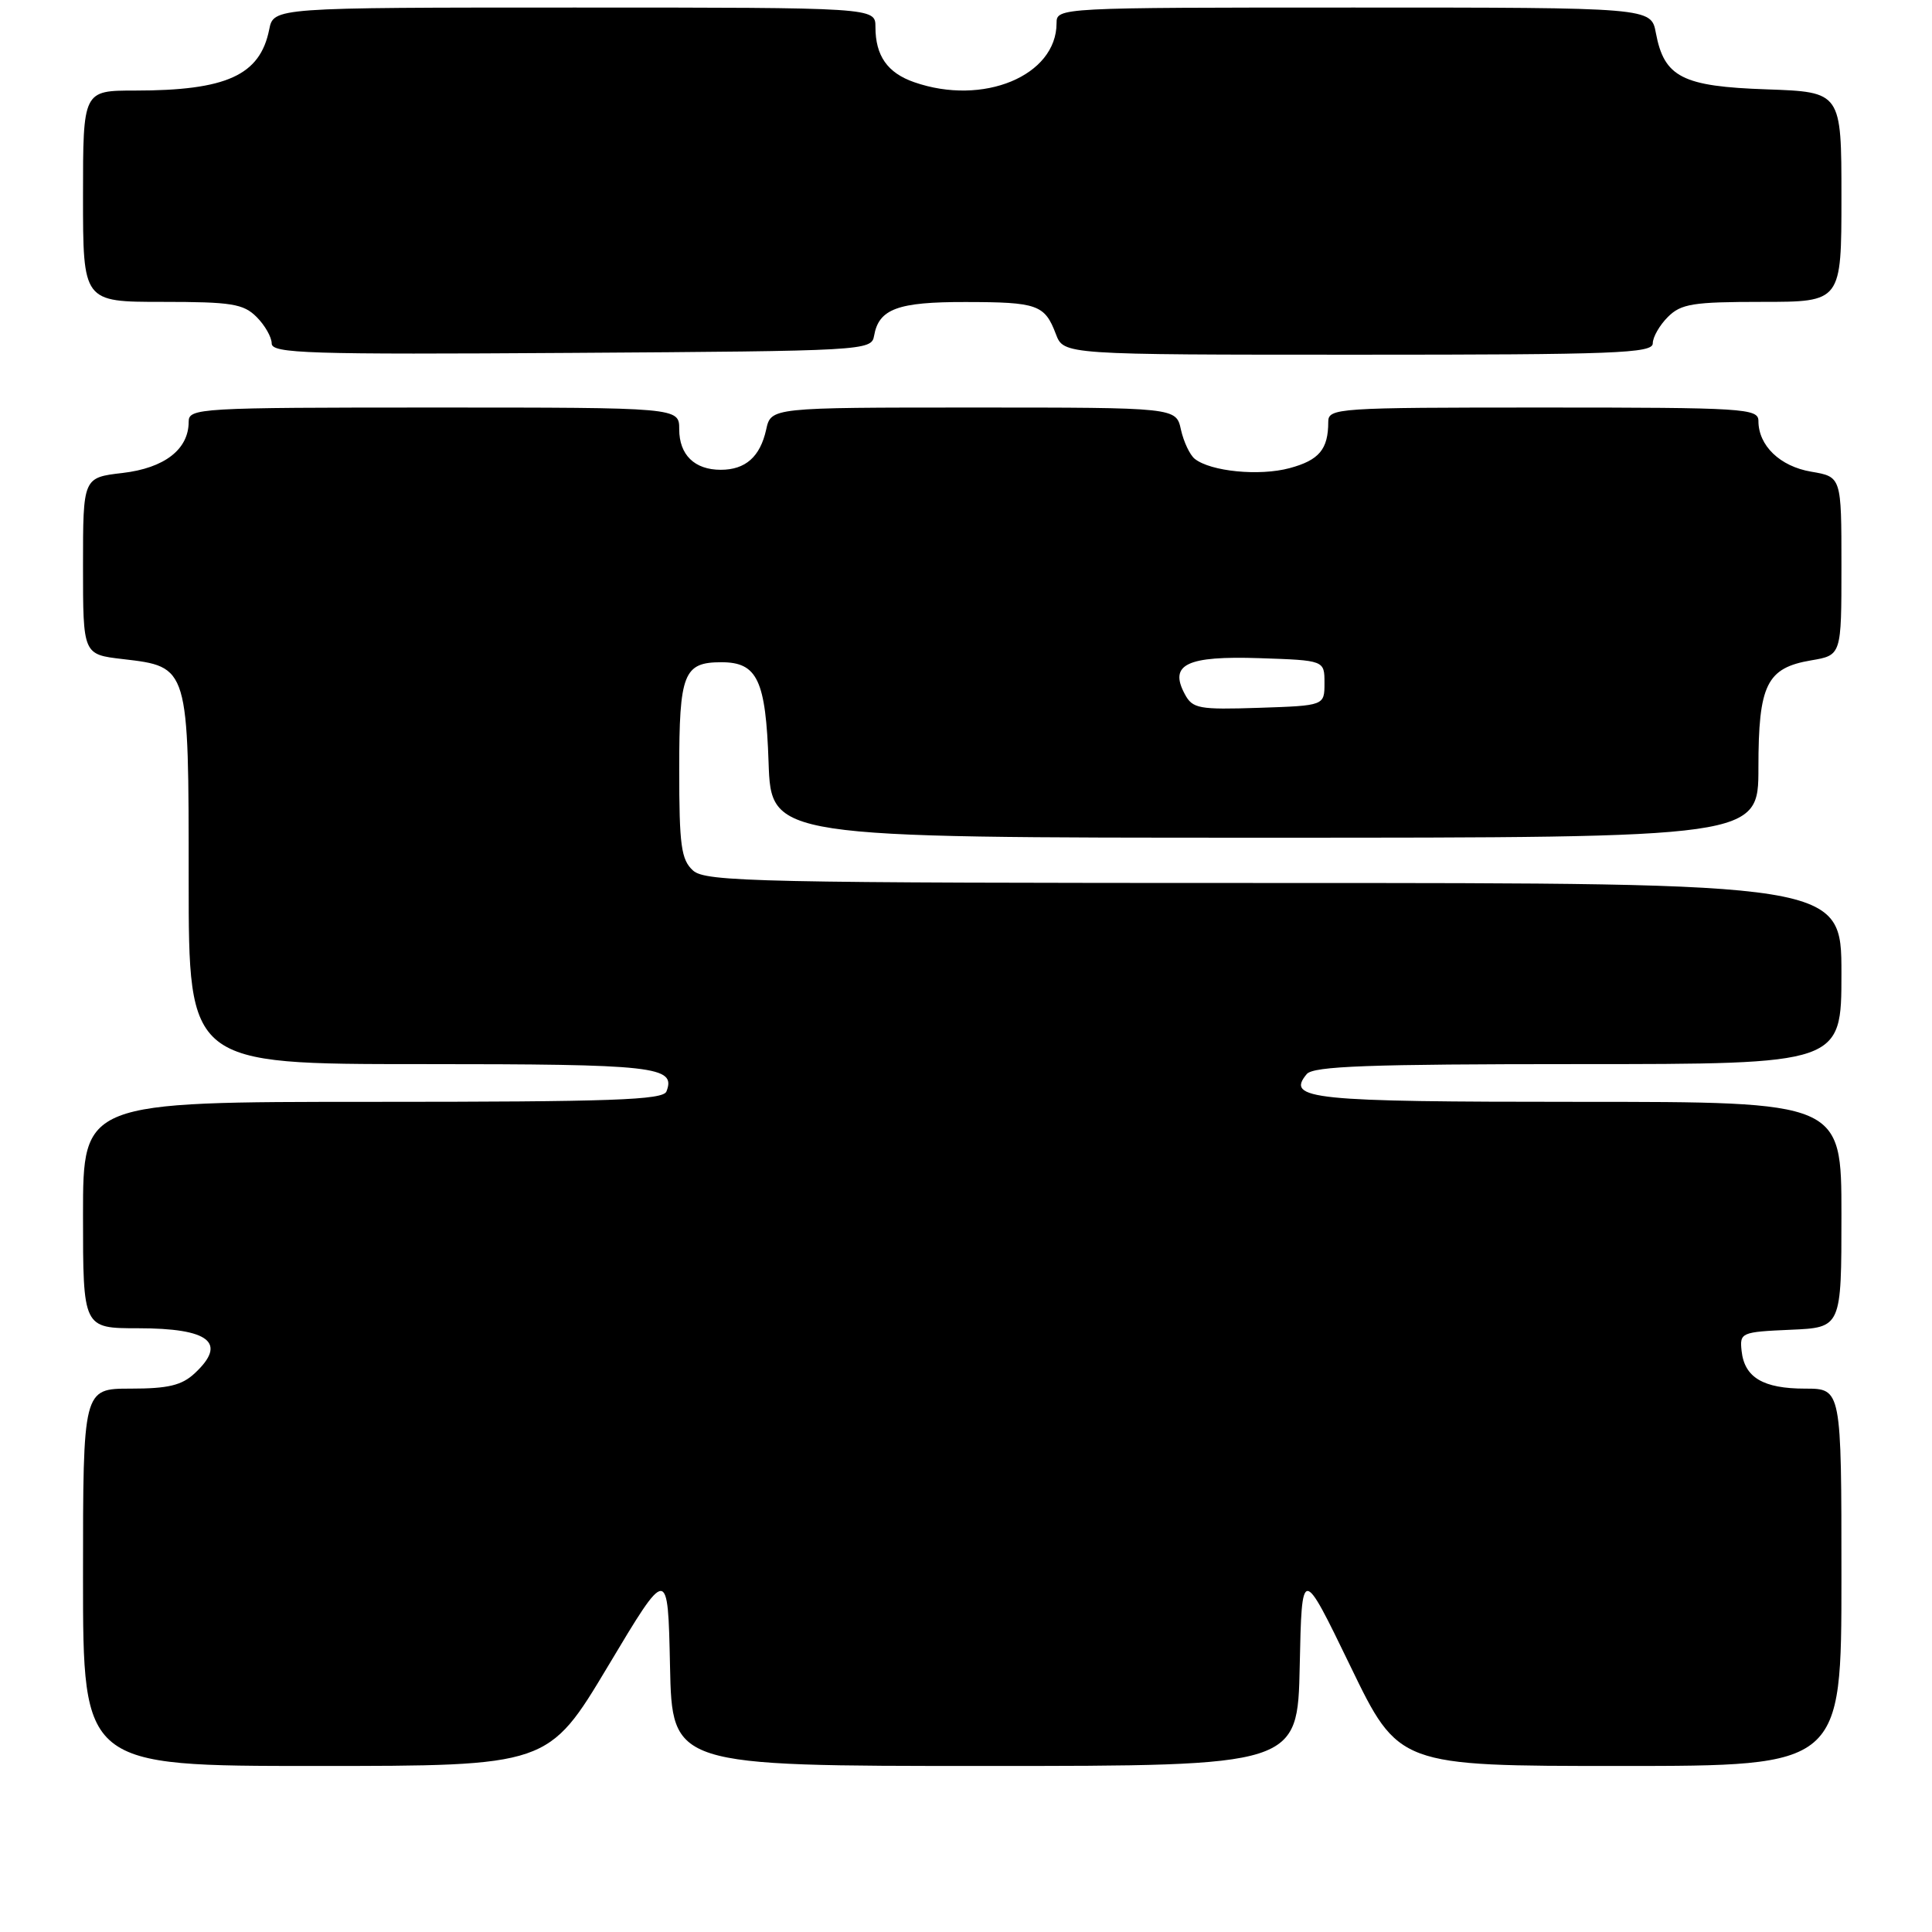 <?xml version="1.0" encoding="UTF-8" standalone="no"?>
<!DOCTYPE svg PUBLIC "-//W3C//DTD SVG 1.1//EN" "http://www.w3.org/Graphics/SVG/1.1/DTD/svg11.dtd" >
<svg xmlns="http://www.w3.org/2000/svg" xmlns:xlink="http://www.w3.org/1999/xlink" version="1.1" viewBox="0 0 256 256">
 <g >
 <path fill="currentColor"
d=" M 80.58 220.75 C 88.50 207.50 88.50 207.50 88.78 220.75 C 89.06 234.00 89.06 234.00 130.50 234.00 C 171.94 234.00 171.94 234.00 172.22 220.75 C 172.50 207.50 172.50 207.50 178.92 220.75 C 185.33 234.00 185.33 234.00 214.67 234.00 C 244.00 234.00 244.00 234.00 244.00 209.00 C 244.00 184.00 244.00 184.00 239.19 184.00 C 233.63 184.00 231.15 182.53 230.77 179.00 C 230.51 176.58 230.71 176.49 237.25 176.20 C 244.00 175.91 244.00 175.91 244.00 160.95 C 244.00 146.00 244.00 146.00 209.20 146.00 C 173.67 146.00 170.37 145.66 173.15 142.32 C 174.02 141.27 181.40 141.00 209.12 141.00 C 244.00 141.00 244.00 141.00 244.00 129.00 C 244.00 117.00 244.00 117.00 168.83 117.00 C 100.28 117.00 93.50 116.85 91.83 115.35 C 90.26 113.92 90.00 112.05 90.00 101.97 C 90.00 89.23 90.58 87.75 95.59 87.75 C 100.36 87.75 101.47 90.10 101.84 101.03 C 102.19 111.00 102.19 111.00 167.59 111.00 C 233.00 111.00 233.00 111.00 233.00 101.72 C 233.00 90.71 234.09 88.50 239.99 87.50 C 244.00 86.82 244.00 86.82 244.00 75.00 C 244.00 63.18 244.00 63.18 239.99 62.50 C 235.86 61.80 233.00 59.05 233.00 55.78 C 233.00 54.12 231.14 54.00 204.50 54.00 C 177.07 54.00 176.00 54.07 176.00 55.92 C 176.00 59.53 174.79 60.98 170.88 62.03 C 166.88 63.11 160.43 62.48 158.31 60.80 C 157.66 60.28 156.84 58.54 156.48 56.93 C 155.84 54.00 155.84 54.00 129.00 54.00 C 102.16 54.00 102.16 54.00 101.52 56.93 C 100.72 60.53 98.78 62.25 95.50 62.25 C 92.03 62.25 90.00 60.27 90.00 56.88 C 90.00 54.00 90.00 54.00 57.50 54.00 C 26.30 54.00 25.00 54.08 25.00 55.89 C 25.00 59.54 21.80 62.02 16.25 62.67 C 11.00 63.28 11.00 63.28 11.00 75.00 C 11.00 86.72 11.00 86.72 16.25 87.33 C 25.05 88.36 25.00 88.20 25.00 116.61 C 25.00 141.00 25.00 141.00 55.80 141.00 C 86.91 141.00 89.59 141.30 88.31 144.62 C 87.88 145.76 81.09 146.00 49.39 146.00 C 11.00 146.00 11.00 146.00 11.00 161.00 C 11.00 176.00 11.00 176.00 18.30 176.00 C 27.75 176.00 30.16 177.91 25.81 181.96 C 24.09 183.57 22.28 184.00 17.31 184.00 C 11.00 184.00 11.00 184.00 11.00 209.00 C 11.00 234.00 11.00 234.00 41.83 234.00 C 72.65 234.00 72.65 234.00 80.58 220.75 Z  M 115.82 44.50 C 116.44 40.93 118.95 40.00 127.94 40.02 C 137.48 40.03 138.43 40.37 139.91 44.27 C 140.95 47.00 140.95 47.00 179.98 47.00 C 214.00 47.00 219.00 46.81 219.00 45.50 C 219.00 44.67 219.90 43.10 221.00 42.00 C 222.75 40.25 224.33 40.00 233.50 40.00 C 244.00 40.00 244.00 40.00 244.00 26.09 C 244.00 12.19 244.00 12.19 234.10 11.84 C 222.91 11.46 220.51 10.23 219.41 4.36 C 218.78 1.00 218.78 1.00 179.39 1.00 C 140.25 1.00 140.00 1.01 140.00 3.07 C 140.00 10.04 130.27 14.08 121.13 10.89 C 117.59 9.66 116.00 7.39 116.00 3.57 C 116.00 1.00 116.00 1.00 76.12 1.00 C 36.25 1.00 36.25 1.00 35.67 3.92 C 34.45 9.98 30.01 12.00 17.88 12.00 C 11.00 12.00 11.00 12.00 11.00 26.00 C 11.00 40.00 11.00 40.00 21.50 40.00 C 30.67 40.00 32.25 40.25 34.00 42.00 C 35.10 43.10 36.00 44.68 36.00 45.51 C 36.00 46.84 40.83 46.99 75.74 46.76 C 114.59 46.51 115.48 46.46 115.82 44.50 Z  M 156.99 91.97 C 154.87 88.03 157.24 86.89 166.90 87.21 C 175.50 87.50 175.50 87.50 175.50 90.50 C 175.50 93.50 175.50 93.50 166.81 93.79 C 158.84 94.05 158.02 93.90 156.99 91.97 Z "/>
</g>
</svg>